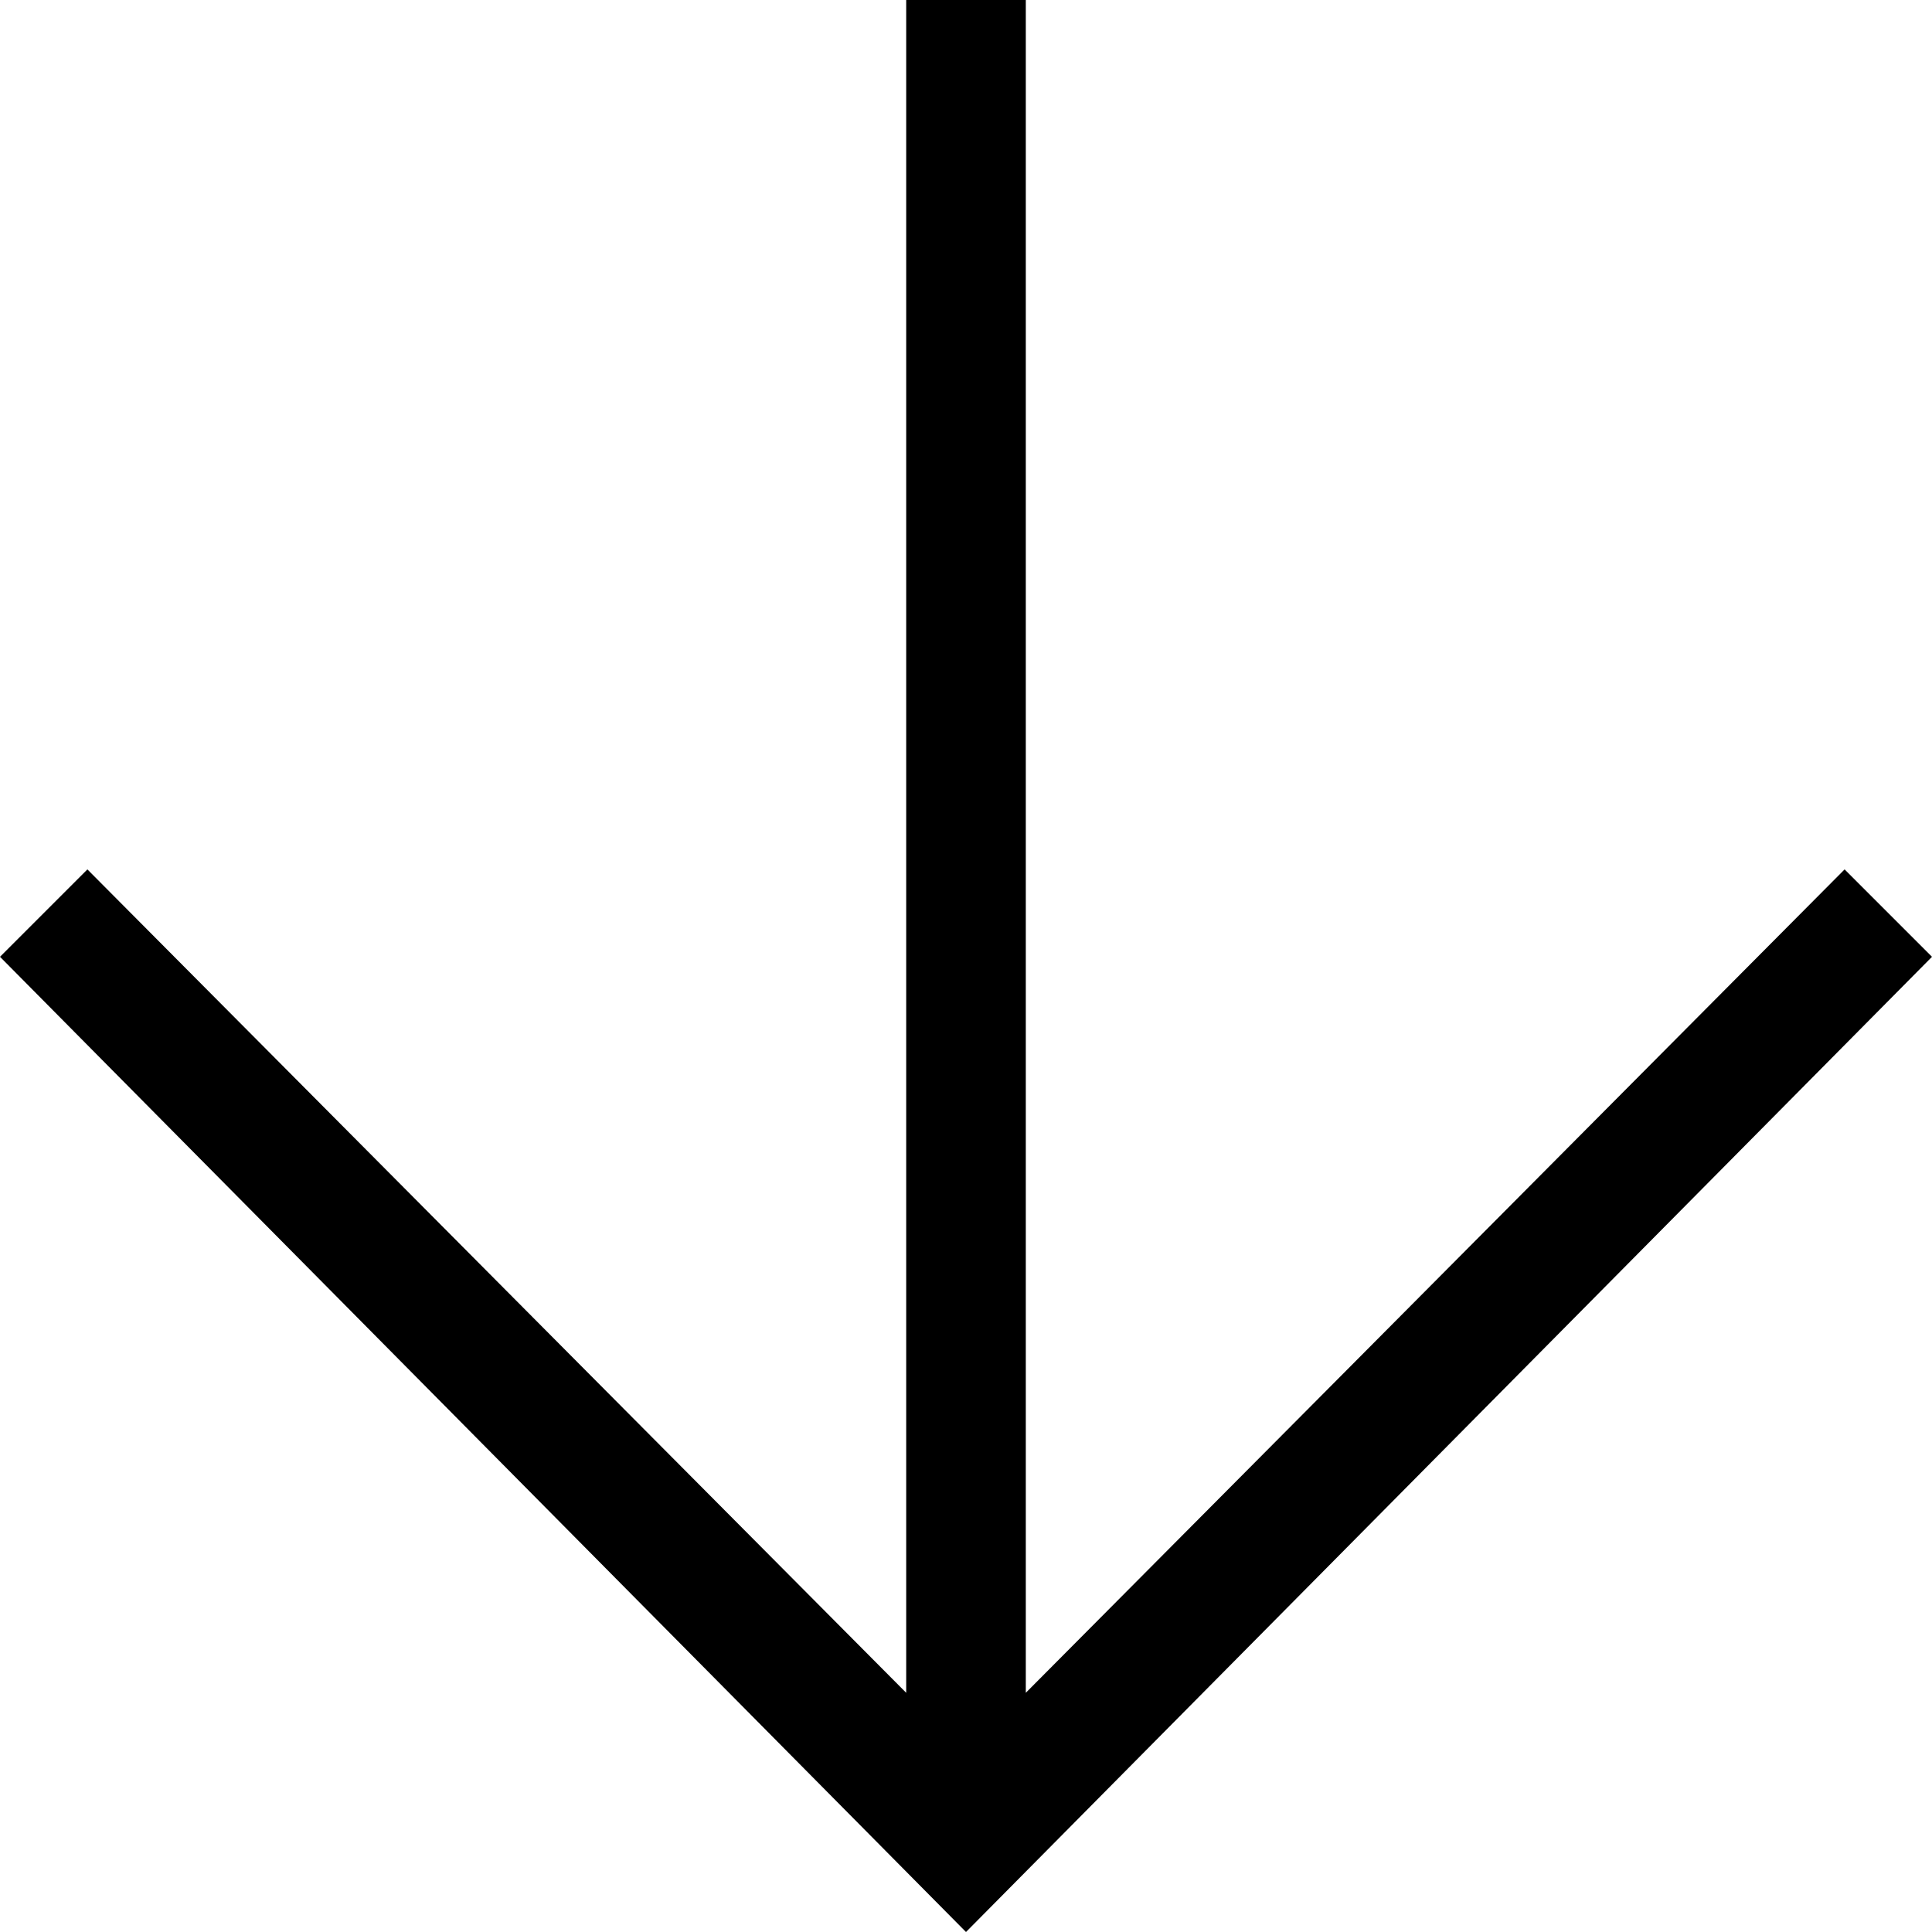 <?xml version="1.0" encoding="utf-8"?>
<!-- Generator: Adobe Illustrator 23.0.1, SVG Export Plug-In . SVG Version: 6.00 Build 0)  -->
<svg version="1.1" id="Layer_2" xmlns="http://www.w3.org/2000/svg" xmlns:xlink="http://www.w3.org/1999/xlink" x="0px" y="0px"
	 viewBox="0 0 42 42" style="enable-background:new 0 0 42 42;" xml:space="preserve">
<polygon id="Shape" points="42,20.8 40.1,18.9 22.3,36.8 22.3,0 19.7,0 19.7,36.8 1.9,18.9 0,20.8 21,42 "/>
</svg>

